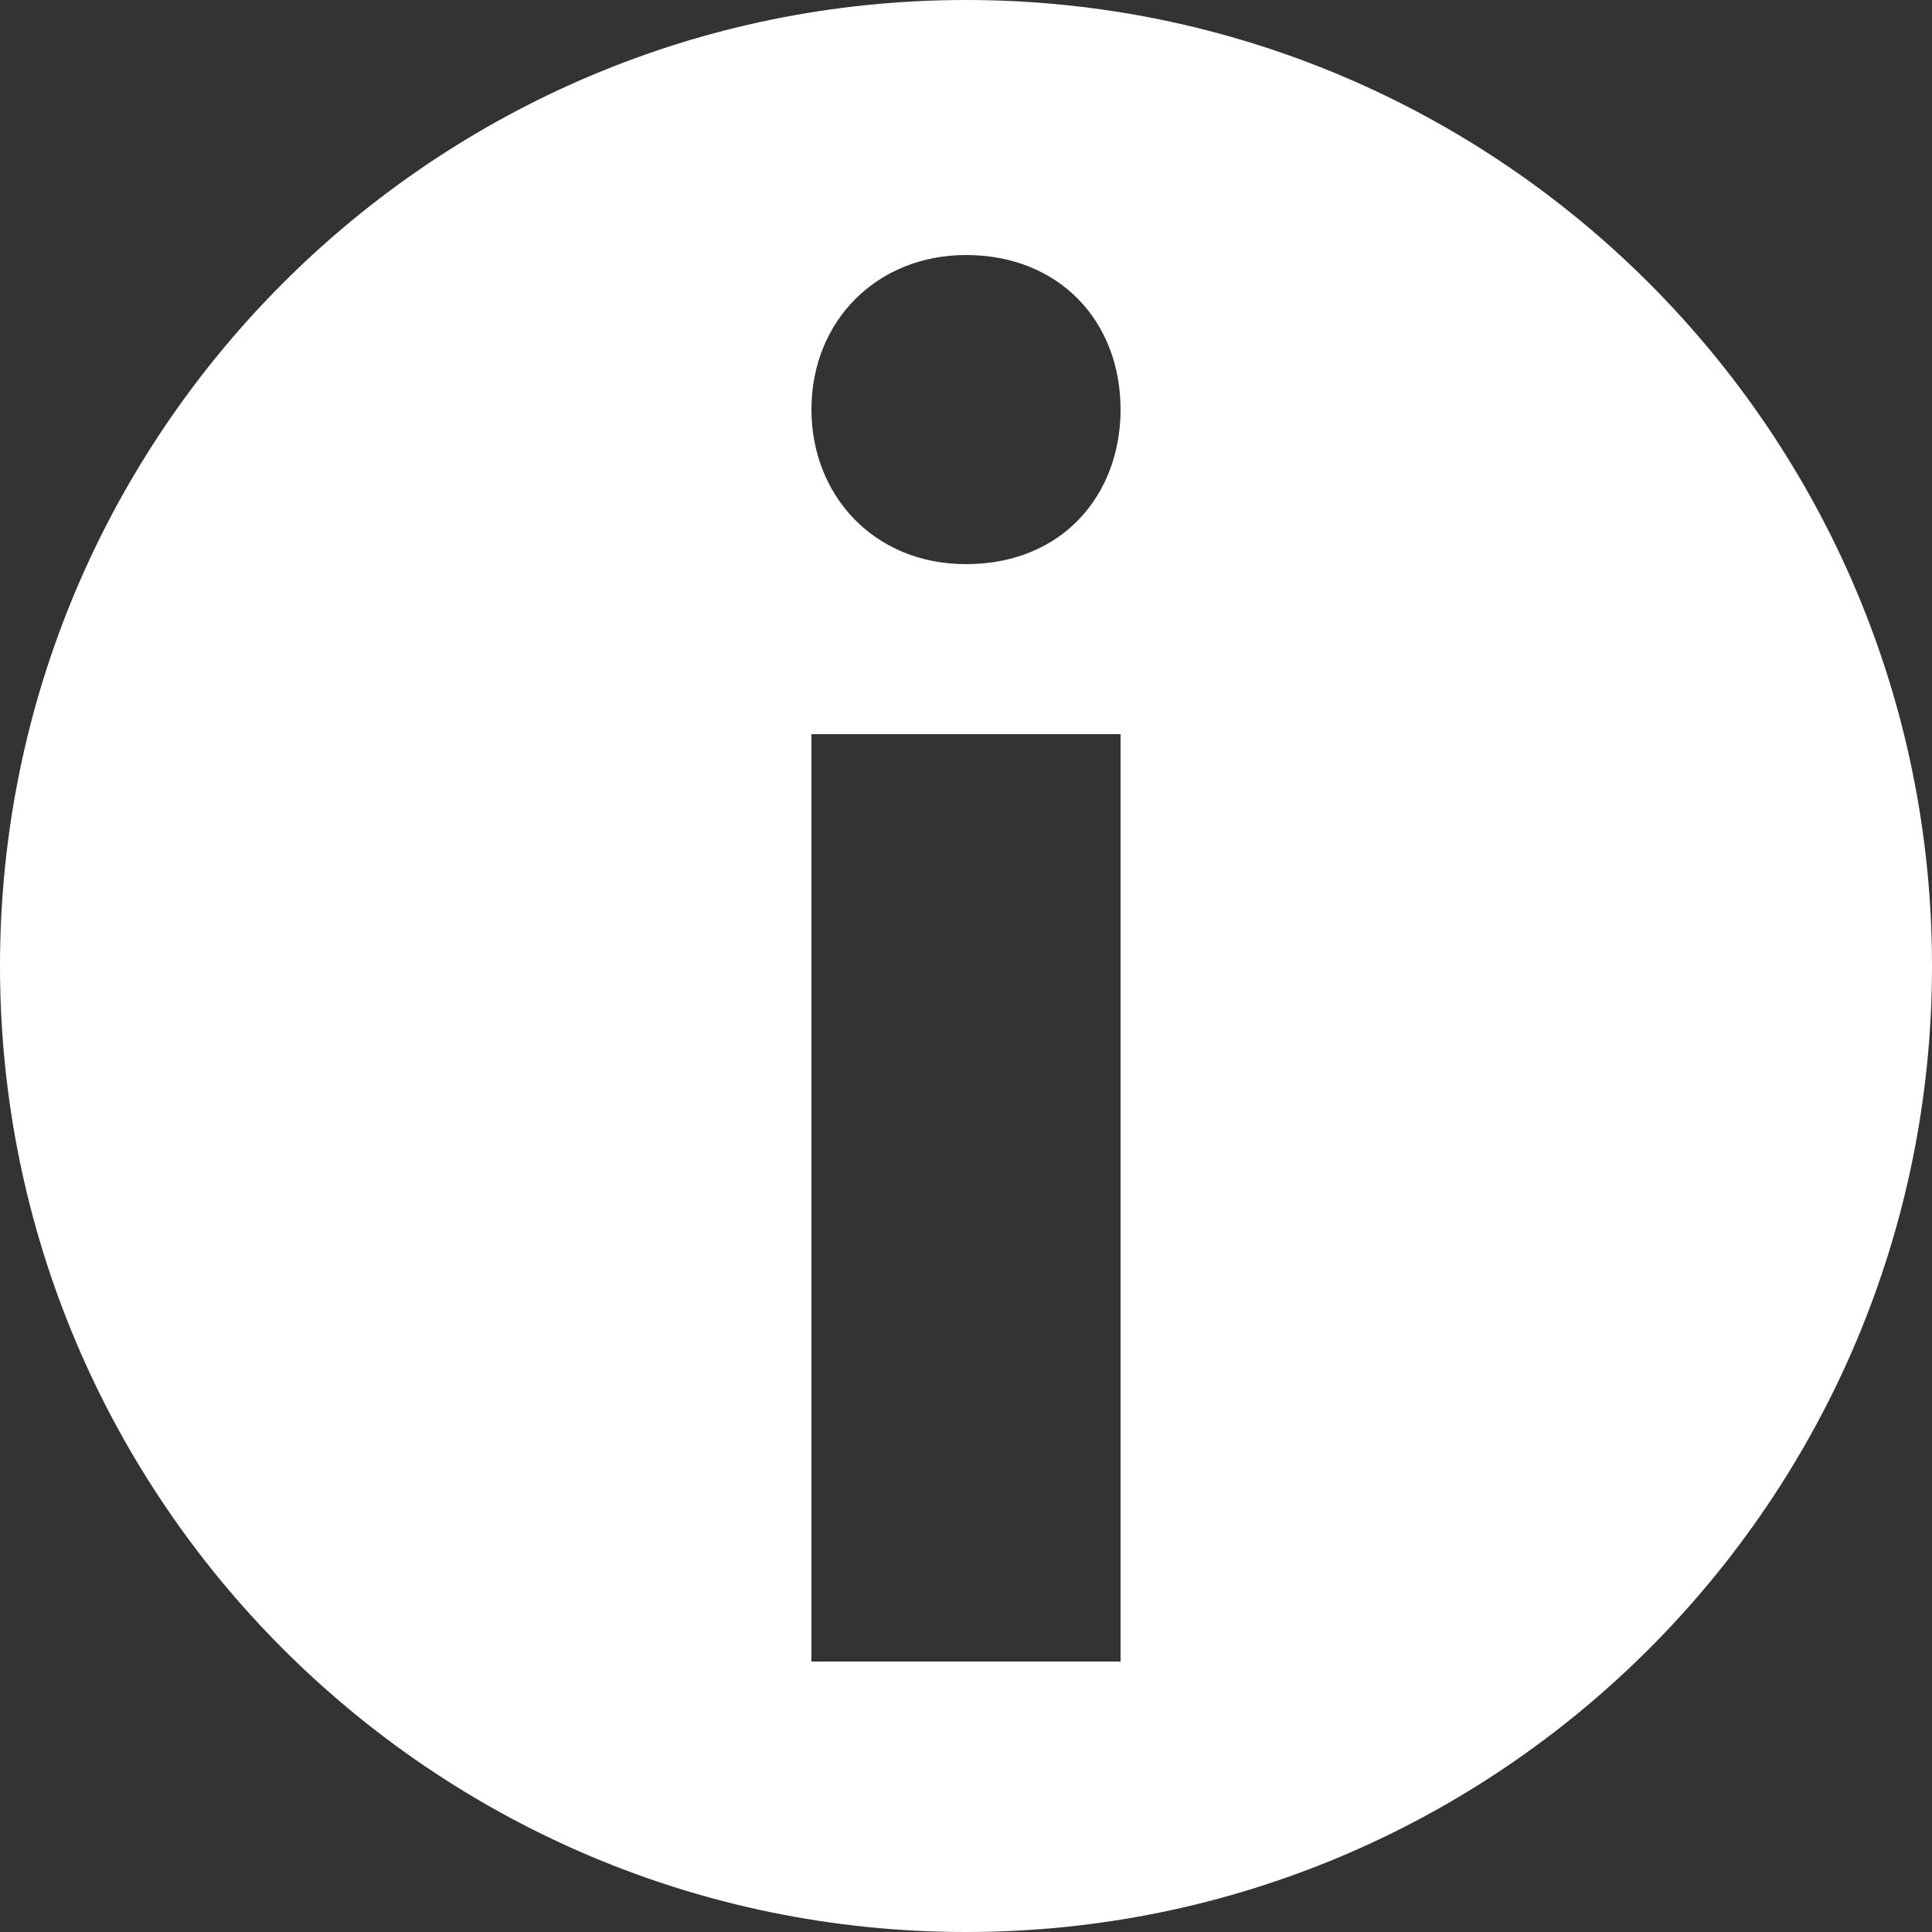 <?xml version="1.0" encoding="utf-8"?>
<!-- Generator: Adobe Illustrator 19.1.0, SVG Export Plug-In . SVG Version: 6.00 Build 0)  -->
<svg version="1.1" id="button" xmlns="http://www.w3.org/2000/svg" xmlns:xlink="http://www.w3.org/1999/xlink" x="0px" y="0px"
	 viewBox="0 0 50 50" enable-background="new 0 0 50 50" xml:space="preserve">
<rect x="0" y="0" width="50" height="50" fill="#333333" stroke="none"/>
<path id="i" fill="#FFFFFF" d="M25,0C11.2,0,0,11.2,0,25s11.2,25,25,25s25-11.2,25-25S38.8,0,25,0z M29,43h-8V19h8V43z M25,14.6
	c-2.4,0-4-1.8-4-4c0-2.3,1.7-4,4-4c2.4,0,4,1.7,4,4C29,12.8,27.5,14.6,25,14.6z"/>
</svg>

